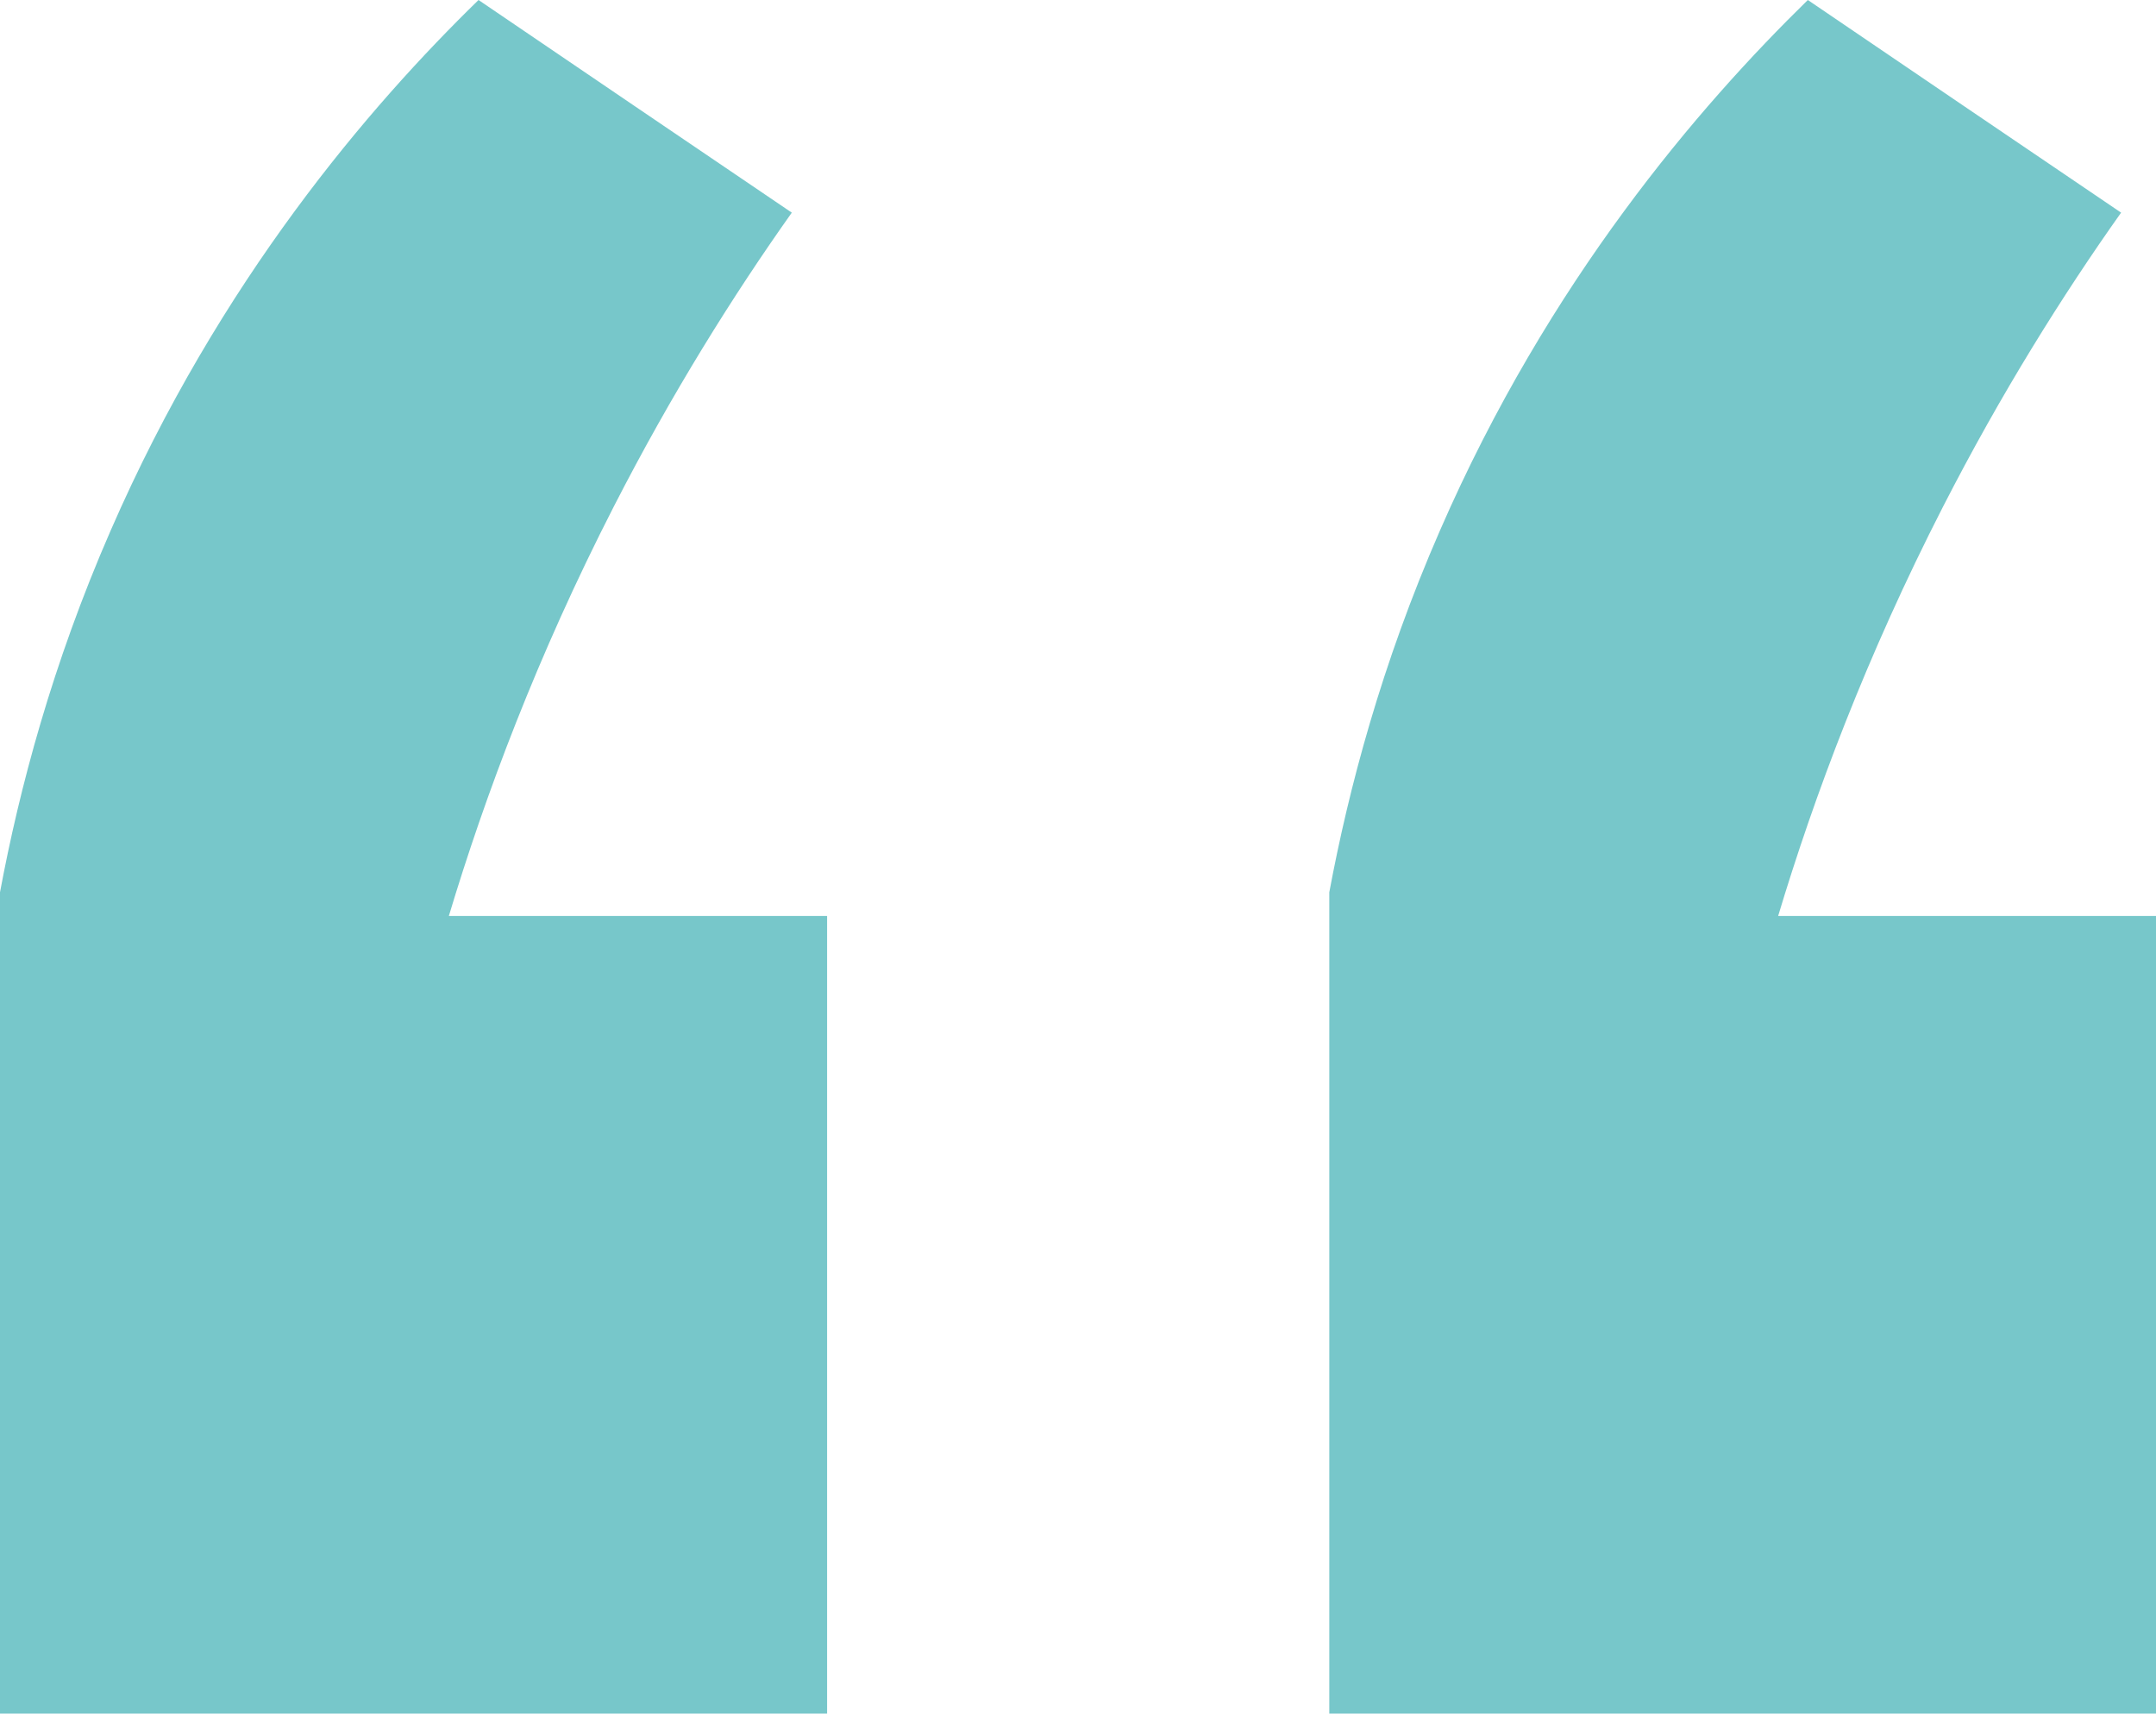 <?xml version="1.0" encoding="UTF-8"?>
<svg id="Camada_2" data-name="Camada 2" xmlns="http://www.w3.org/2000/svg" viewBox="0 0 53.75 42.71"><defs><style>.cls-1 {fill: #77c7ca;}</style></defs><g id="Camada_1-2" data-name="Camada 1"><path class="cls-1" d="M11.19,22.83h9.43v19.88H0V22.24c.48-2.57,1.3-5.68,2.76-9.02C5.48,6.98,9.22,2.64,11.93,0c2.6,1.77,5.2,3.53,7.81,5.3-1.46,2.06-2.99,4.5-4.44,7.33-1.91,3.73-3.21,7.21-4.11,10.2Z"/><path class="cls-1" d="M44.33,22.83h9.43v19.88h-20.62V22.24c.48-2.57,1.3-5.68,2.76-9.02,2.72-6.24,6.46-10.57,9.17-13.22,2.6,1.77,5.2,3.53,7.81,5.3-1.46,2.06-2.99,4.5-4.44,7.33-1.91,3.73-3.21,7.21-4.11,10.2Z"/></g></svg>
